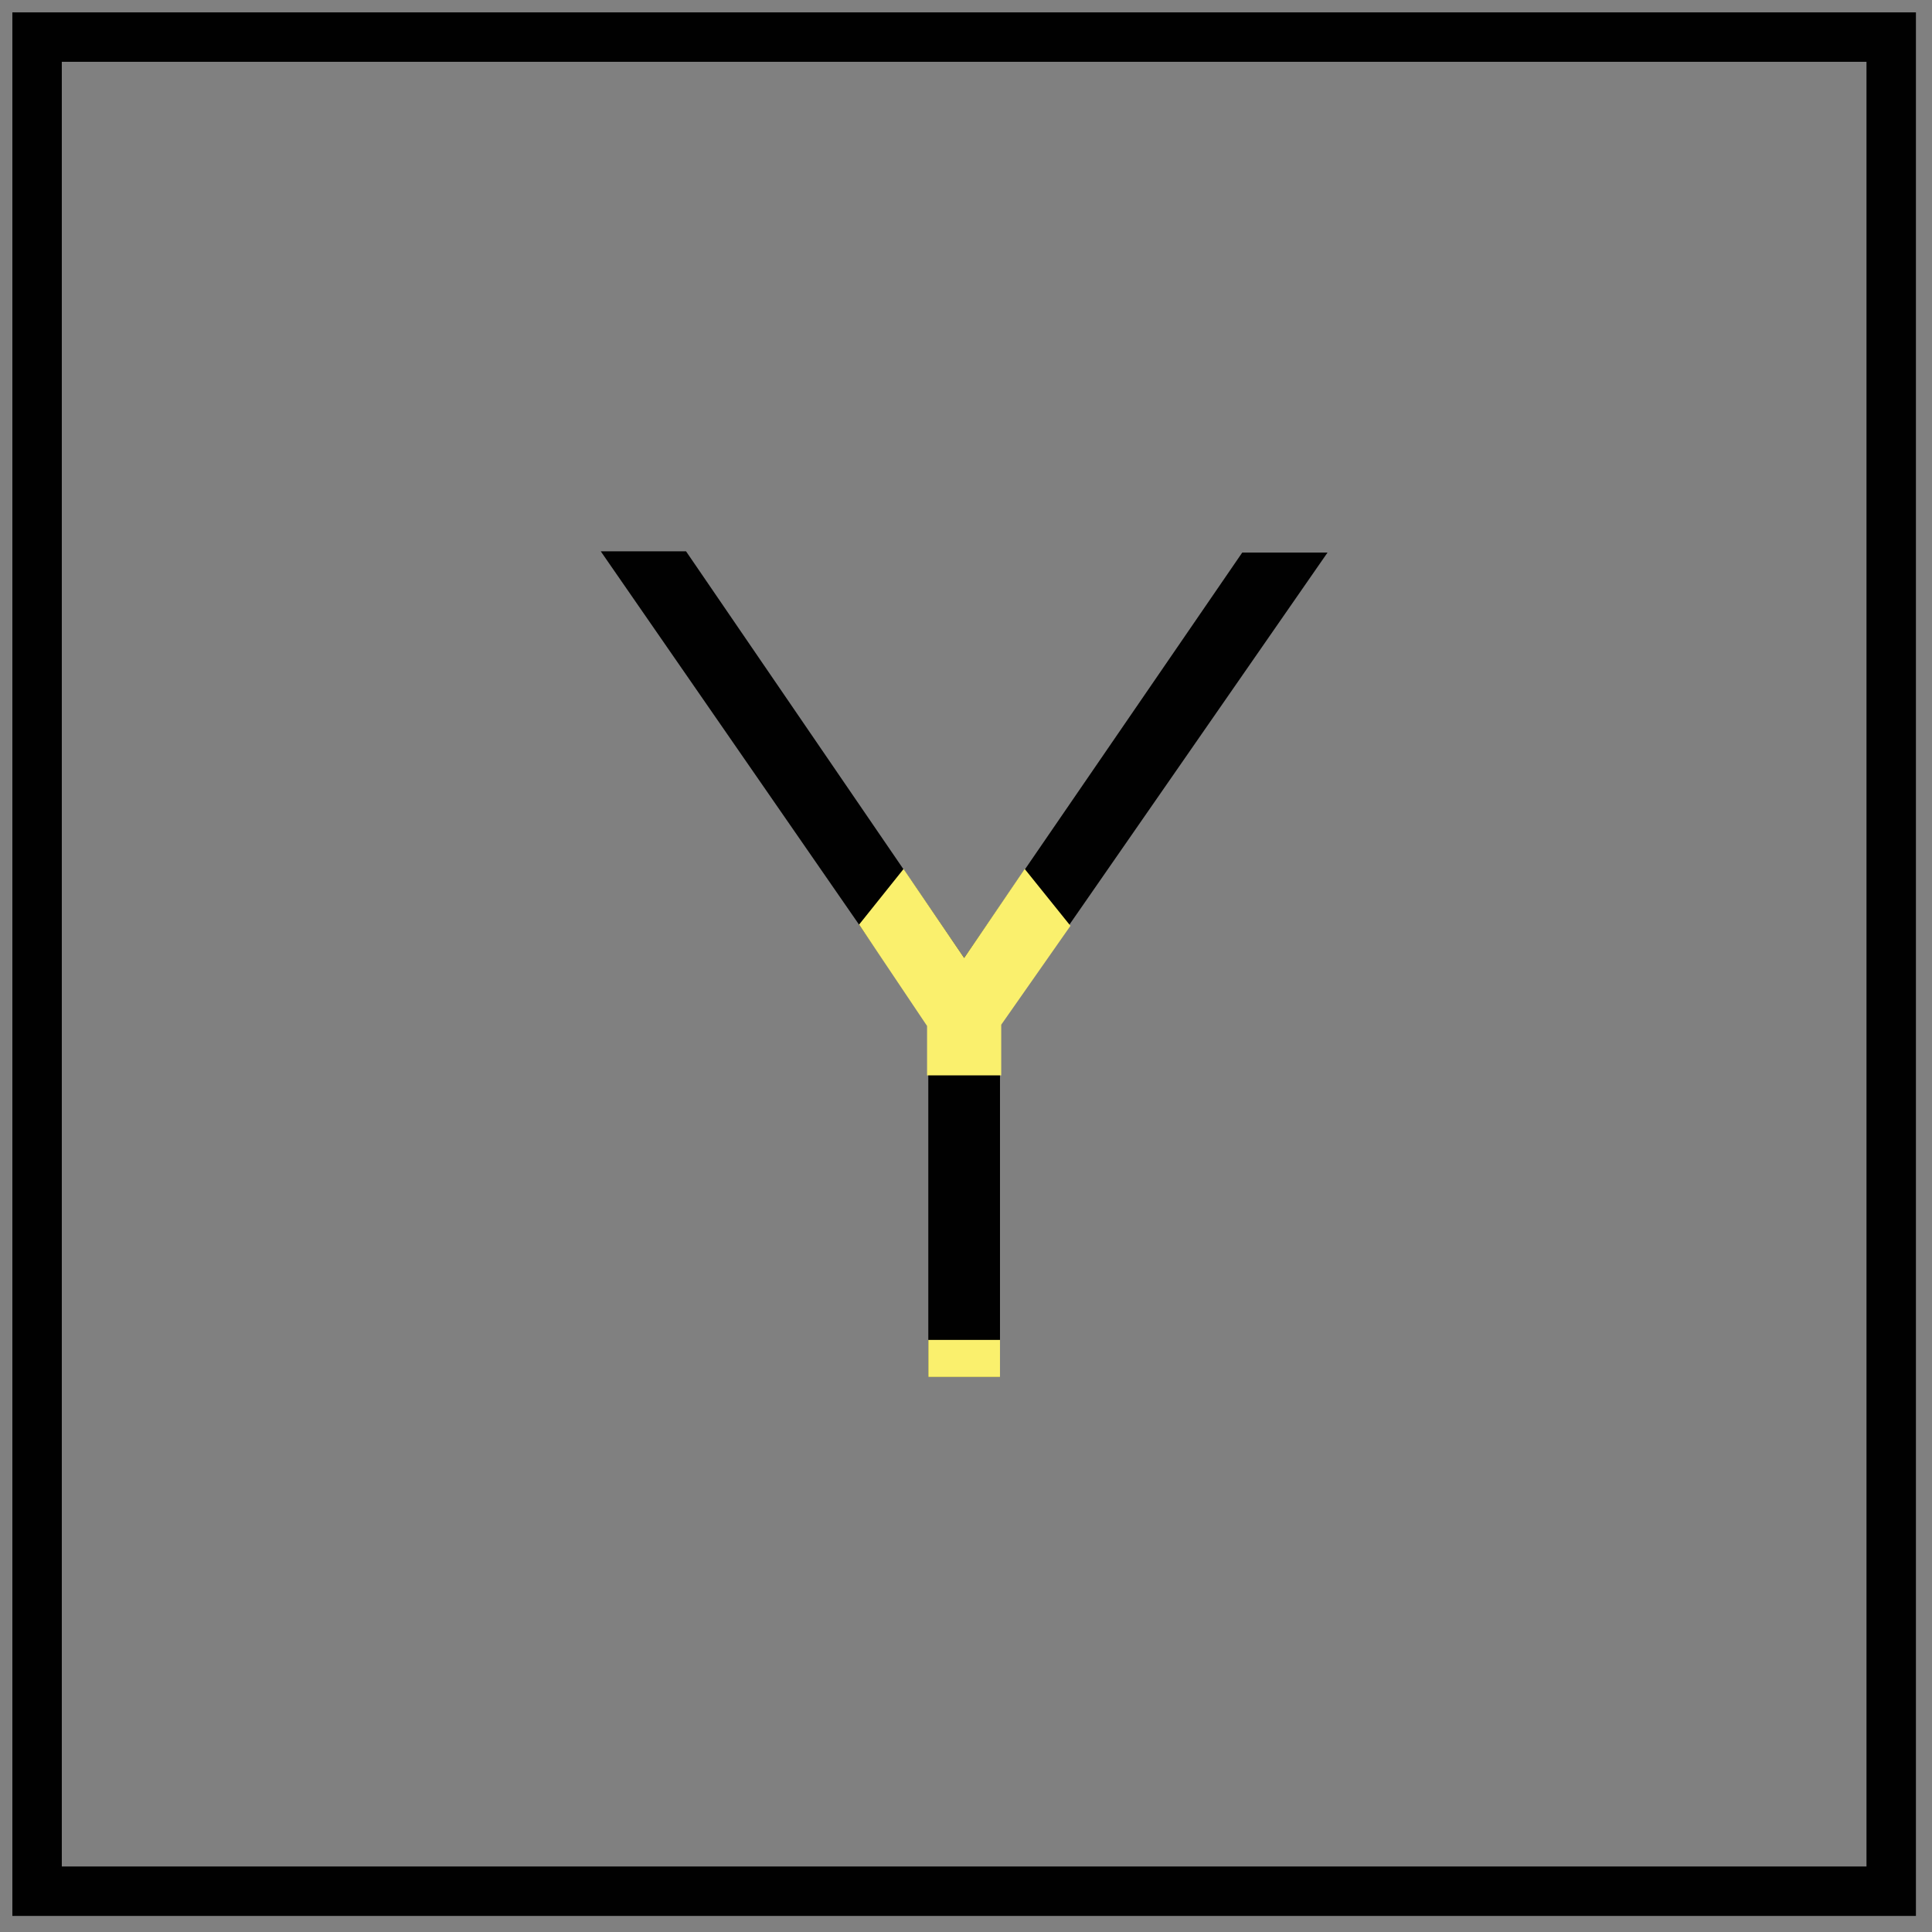 <?xml version="1.0" encoding="utf-8"?>
<!-- Generator: Adobe Illustrator 20.1.0, SVG Export Plug-In . SVG Version: 6.00 Build 0)  -->
<svg version="1.1" id="Layer_1" xmlns="http://www.w3.org/2000/svg" xmlns:xlink="http://www.w3.org/1999/xlink" x="0px" y="0px"
	 viewBox="0 0 156.3 156.3" style="enable-background:new 0 0 156.3 156.3;" xml:space="preserve">
<rect x="0" y="0" width="156.3" height="156.3" fill="#808080" stroke="none"/>
<style type="text/css">
	.st0{fill:none;stroke:#010101;stroke-width:4;stroke-miterlimit:10;}
	.st1{fill:#010101;}
	.st2{fill:#FAF06D;}
</style>
<g>
	<g>
		<rect x="3" y="3" class="st0" width="150" height="150"/>
		<g>
			<path class="st1" d="M75.1,82.9L48.6,44.6h6.9L78,77.5l22.5-32.8h6.9L80.9,82.9v28.5h-5.8V82.9z"/>
		</g>
	</g>
	<polygon class="st2" points="75,87 75,83 69.5,74.8 73.1,70.3 78,77.5 82.9,70.3 86.6,74.9 81,82.9 81,87 	"/>
	<rect x="75.1" y="108.4" class="st2" width="5.8" height="3"/>
</g>
</svg>
